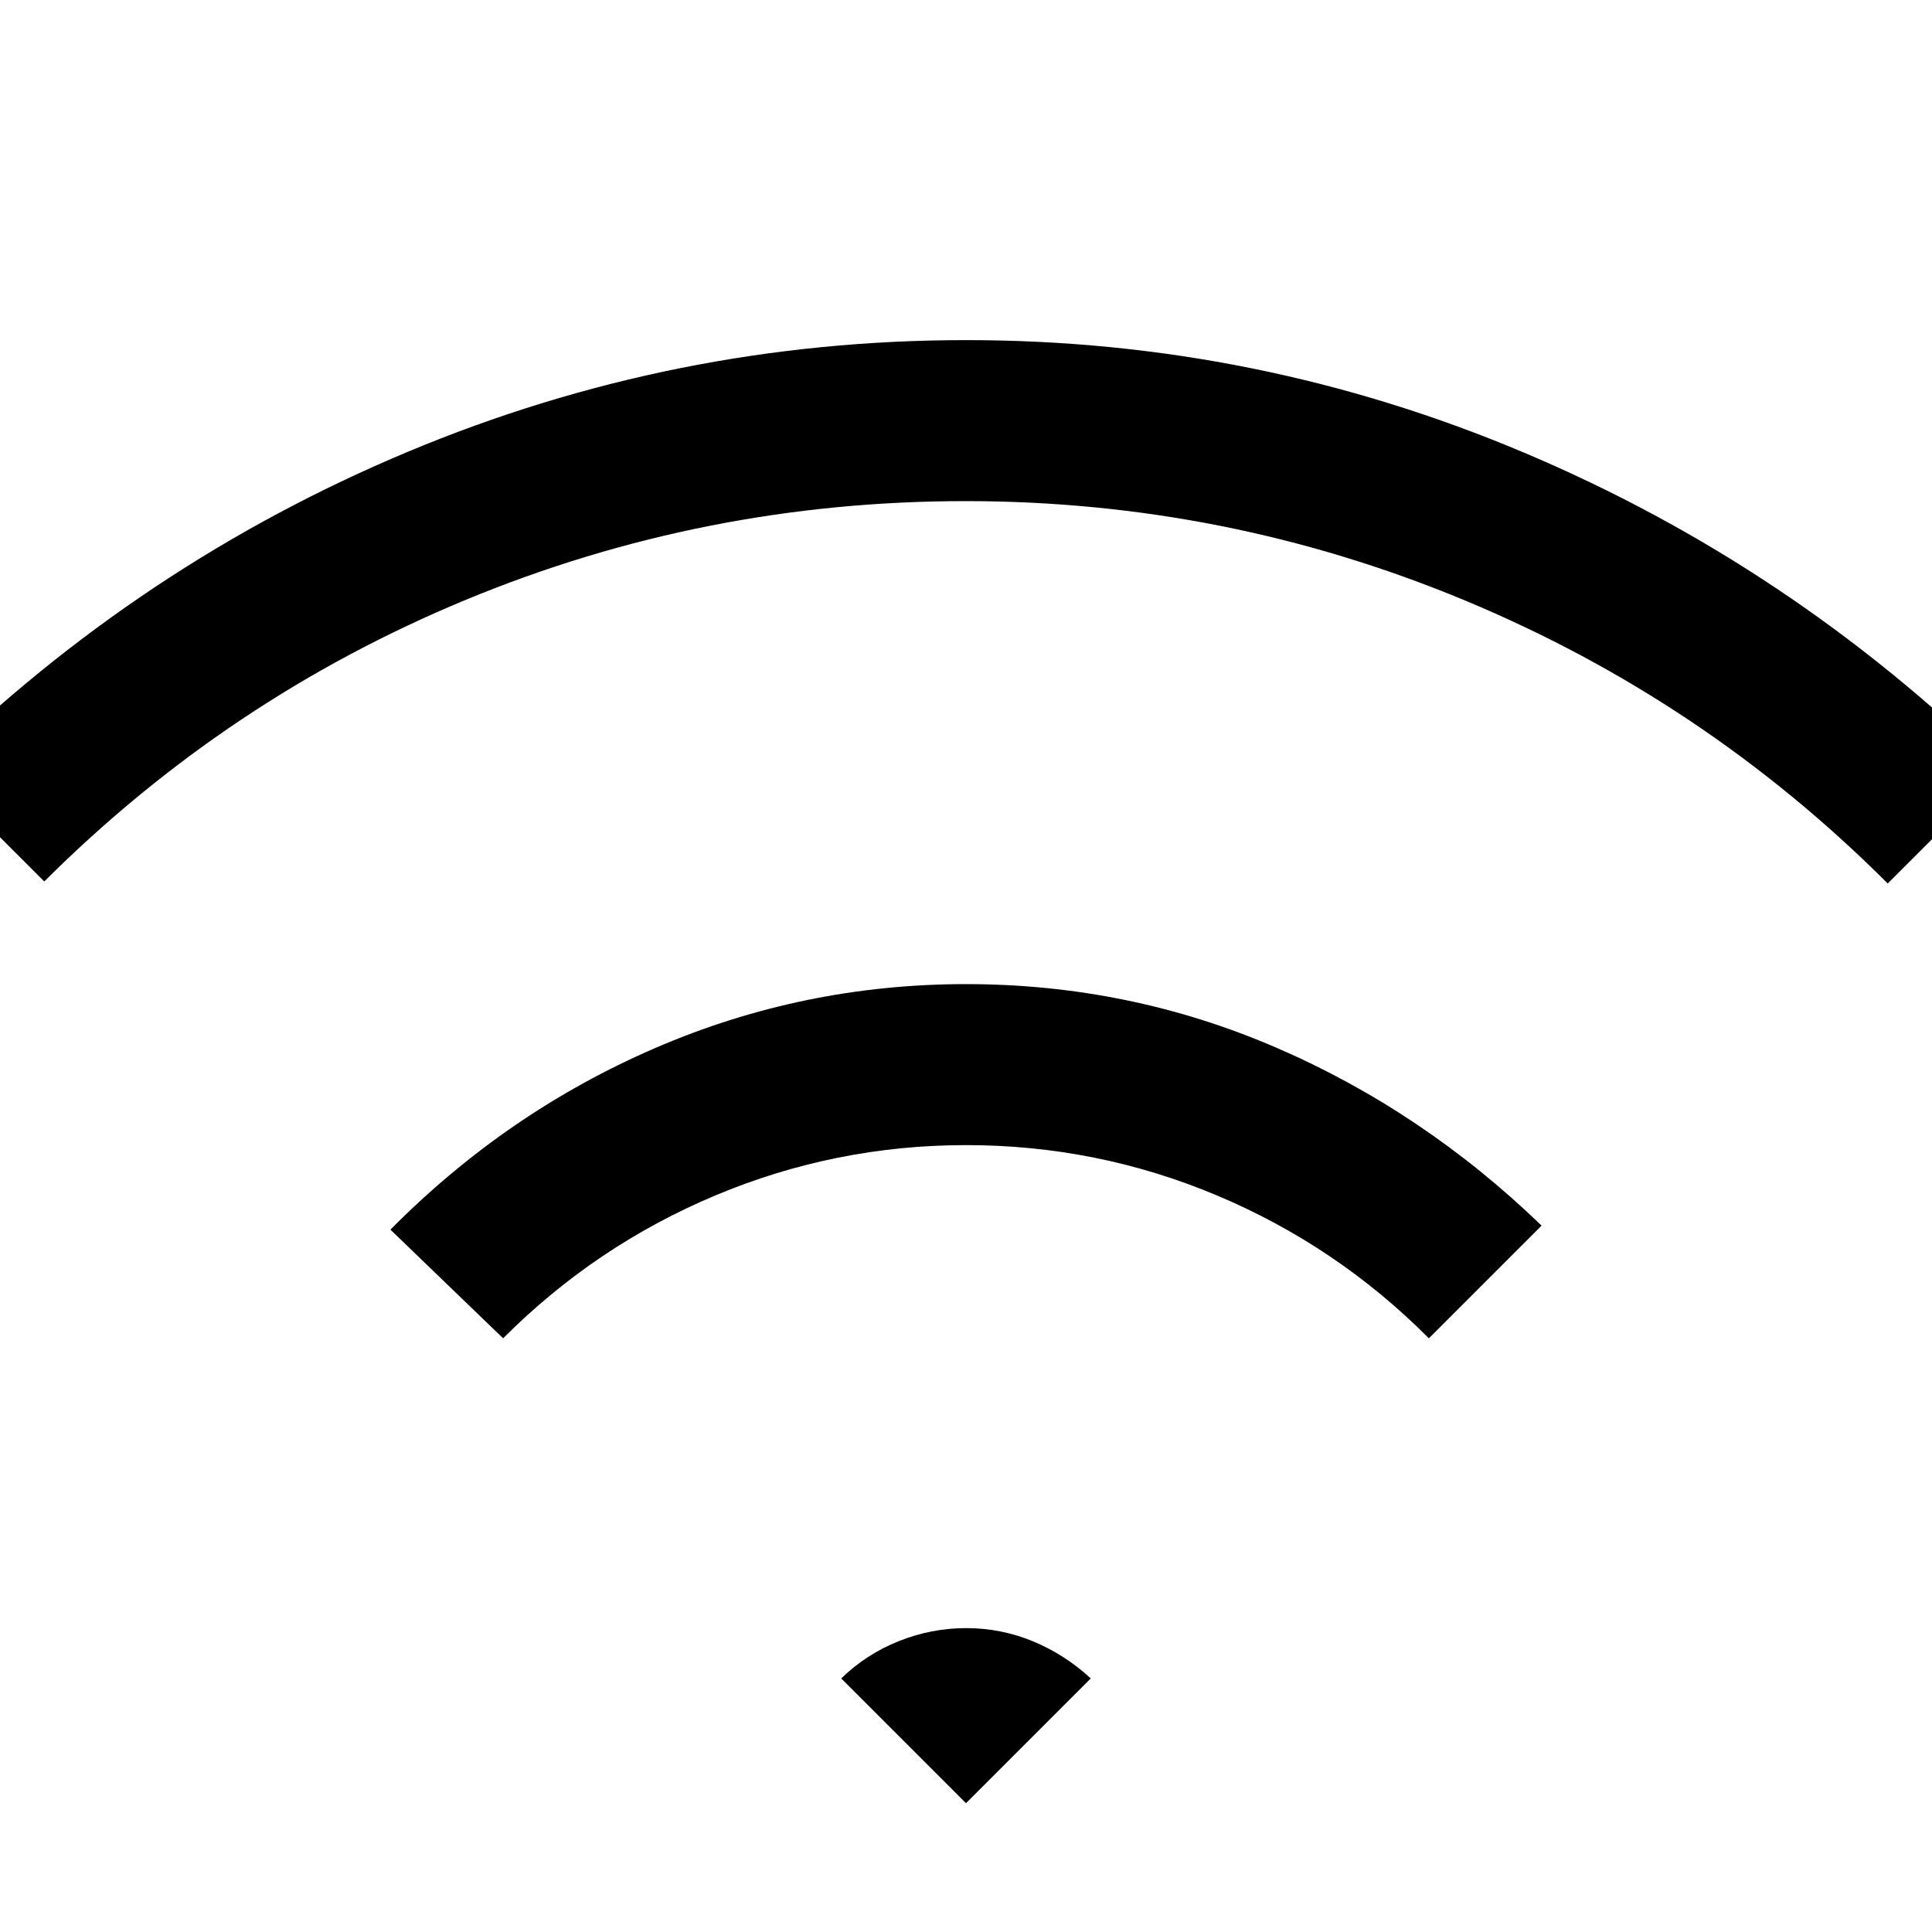 <svg xmlns="http://www.w3.org/2000/svg" height="24" viewBox="0 -960 960 960" width="24"><path d="m250-295-56-54q57.78-58.34 131.41-90.17Q399.03-471 480.01-471 561-471 634-439.5 707-408 766-351l-56 56q-45.78-45.96-105.28-70.98Q545.21-391 480.1-391q-65.1 0-124.68 25.02Q295.83-340.96 250-295ZM22-522l-56-56Q70-680 202.62-735.5 335.25-791 480.12-791 625-791 757.5-735T994-577l-56 56q-91-91-209.75-140.5Q609.51-711 479.75-711 350-711 231.62-662.02T22-522ZM480-64l-62-62q12.43-12.07 28.62-18.53 16.2-6.47 33.49-6.47 17.3 0 33.14 6.55T542-126l-62 62Z"/></svg>